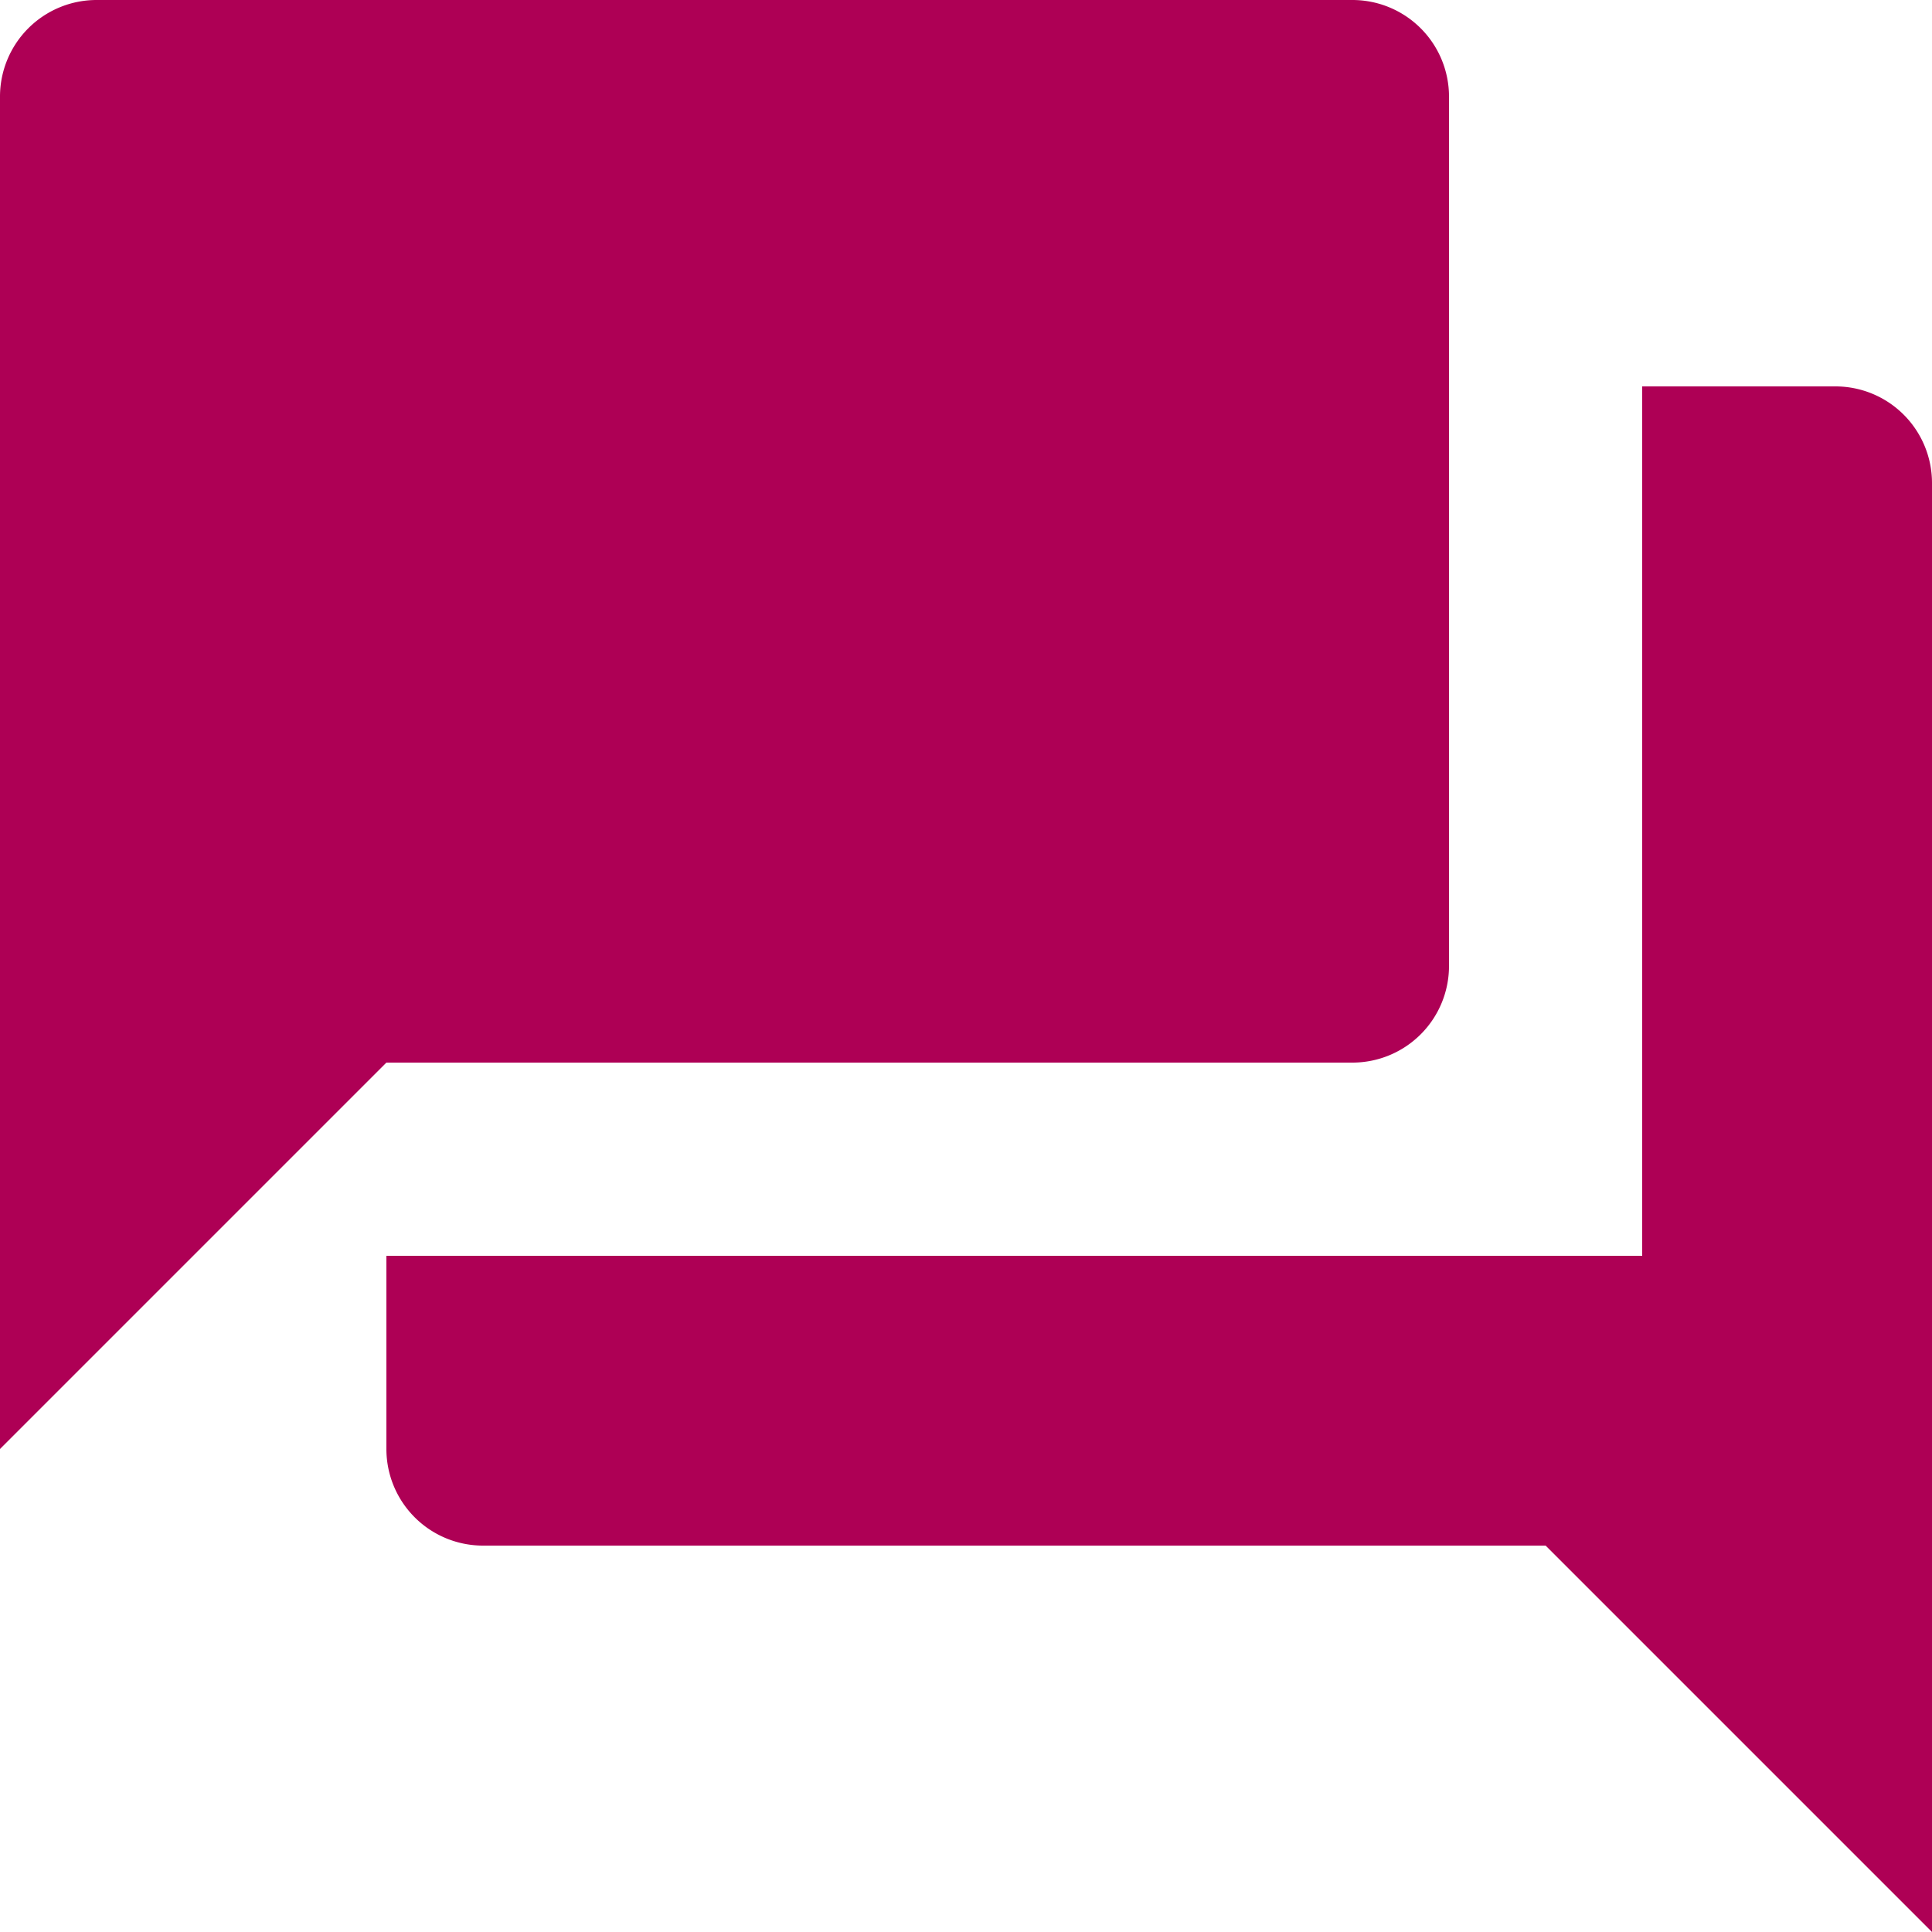 <svg id="Layer_1" data-name="Layer 1" xmlns="http://www.w3.org/2000/svg" viewBox="0 0 20 20"><defs><style>.cls-1{fill:#ae0055;}</style></defs><title>icons magenta</title><path class="cls-1" d="M19,4H17v9H4v2a1,1,0,0,0,1,1H16l4,4V5A1,1,0,0,0,19,4Zm-4,6V1a1,1,0,0,0-1-1H1A1,1,0,0,0,0,1V15l4-4H14A1,1,0,0,0,15,10Z"/></svg>
